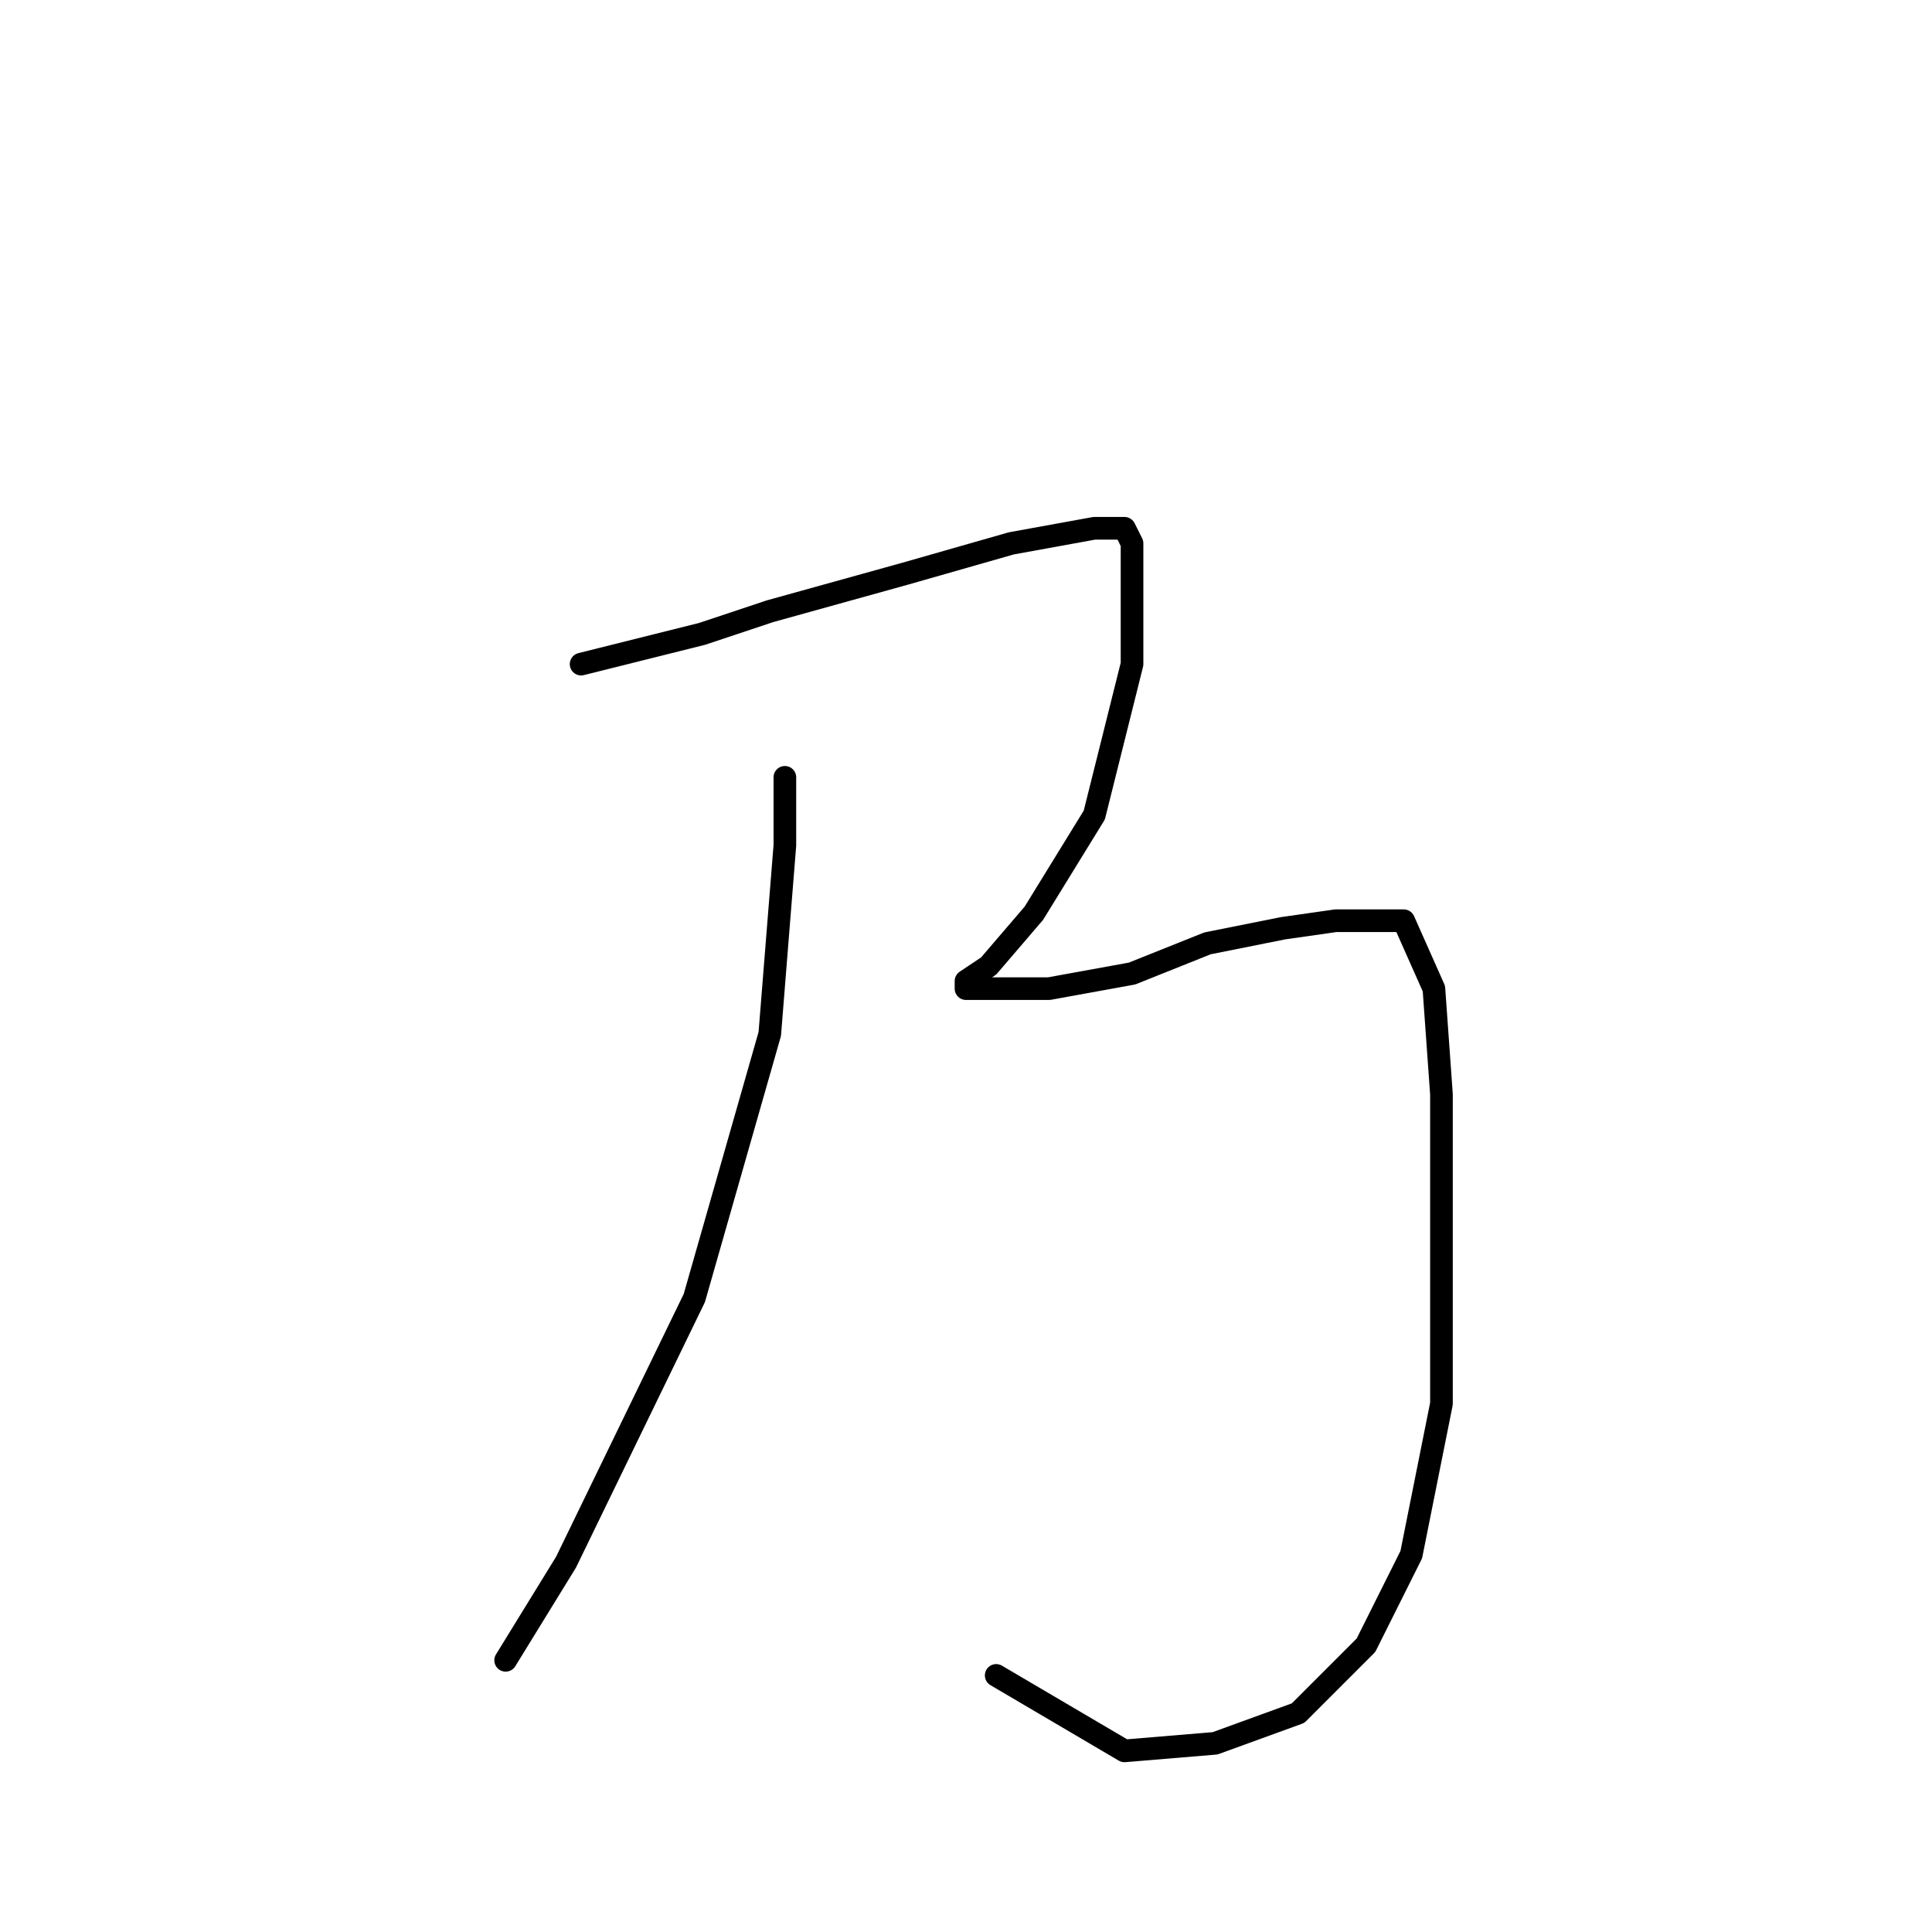 <?xml version="1.0" standalone="no"?>
    <svg width="256" height="256" xmlns="http://www.w3.org/2000/svg" version="1.1">
    <polyline stroke="black" stroke-width="3" stroke-linecap="round" fill="transparent" stroke-linejoin="round" points="77 88 93 84 102 81 120 76 134 72 145 70 149 70 150 72 150 88 145 108 137 121 131 128 128 130 128 131 129 131 139 131 150 129 160 125 170 123 177 122 181 122 184 122 186 122 190 131 191 145 191 165 191 186 187 206 181 218 172 227 161 231 149 232 132 222 132 222 " />
        <polyline stroke="black" stroke-width="3" stroke-linecap="round" fill="transparent" stroke-linejoin="round" points="104 103 104 112 102 137 92 172 75 207 67 220 67 220 " />
        </svg>